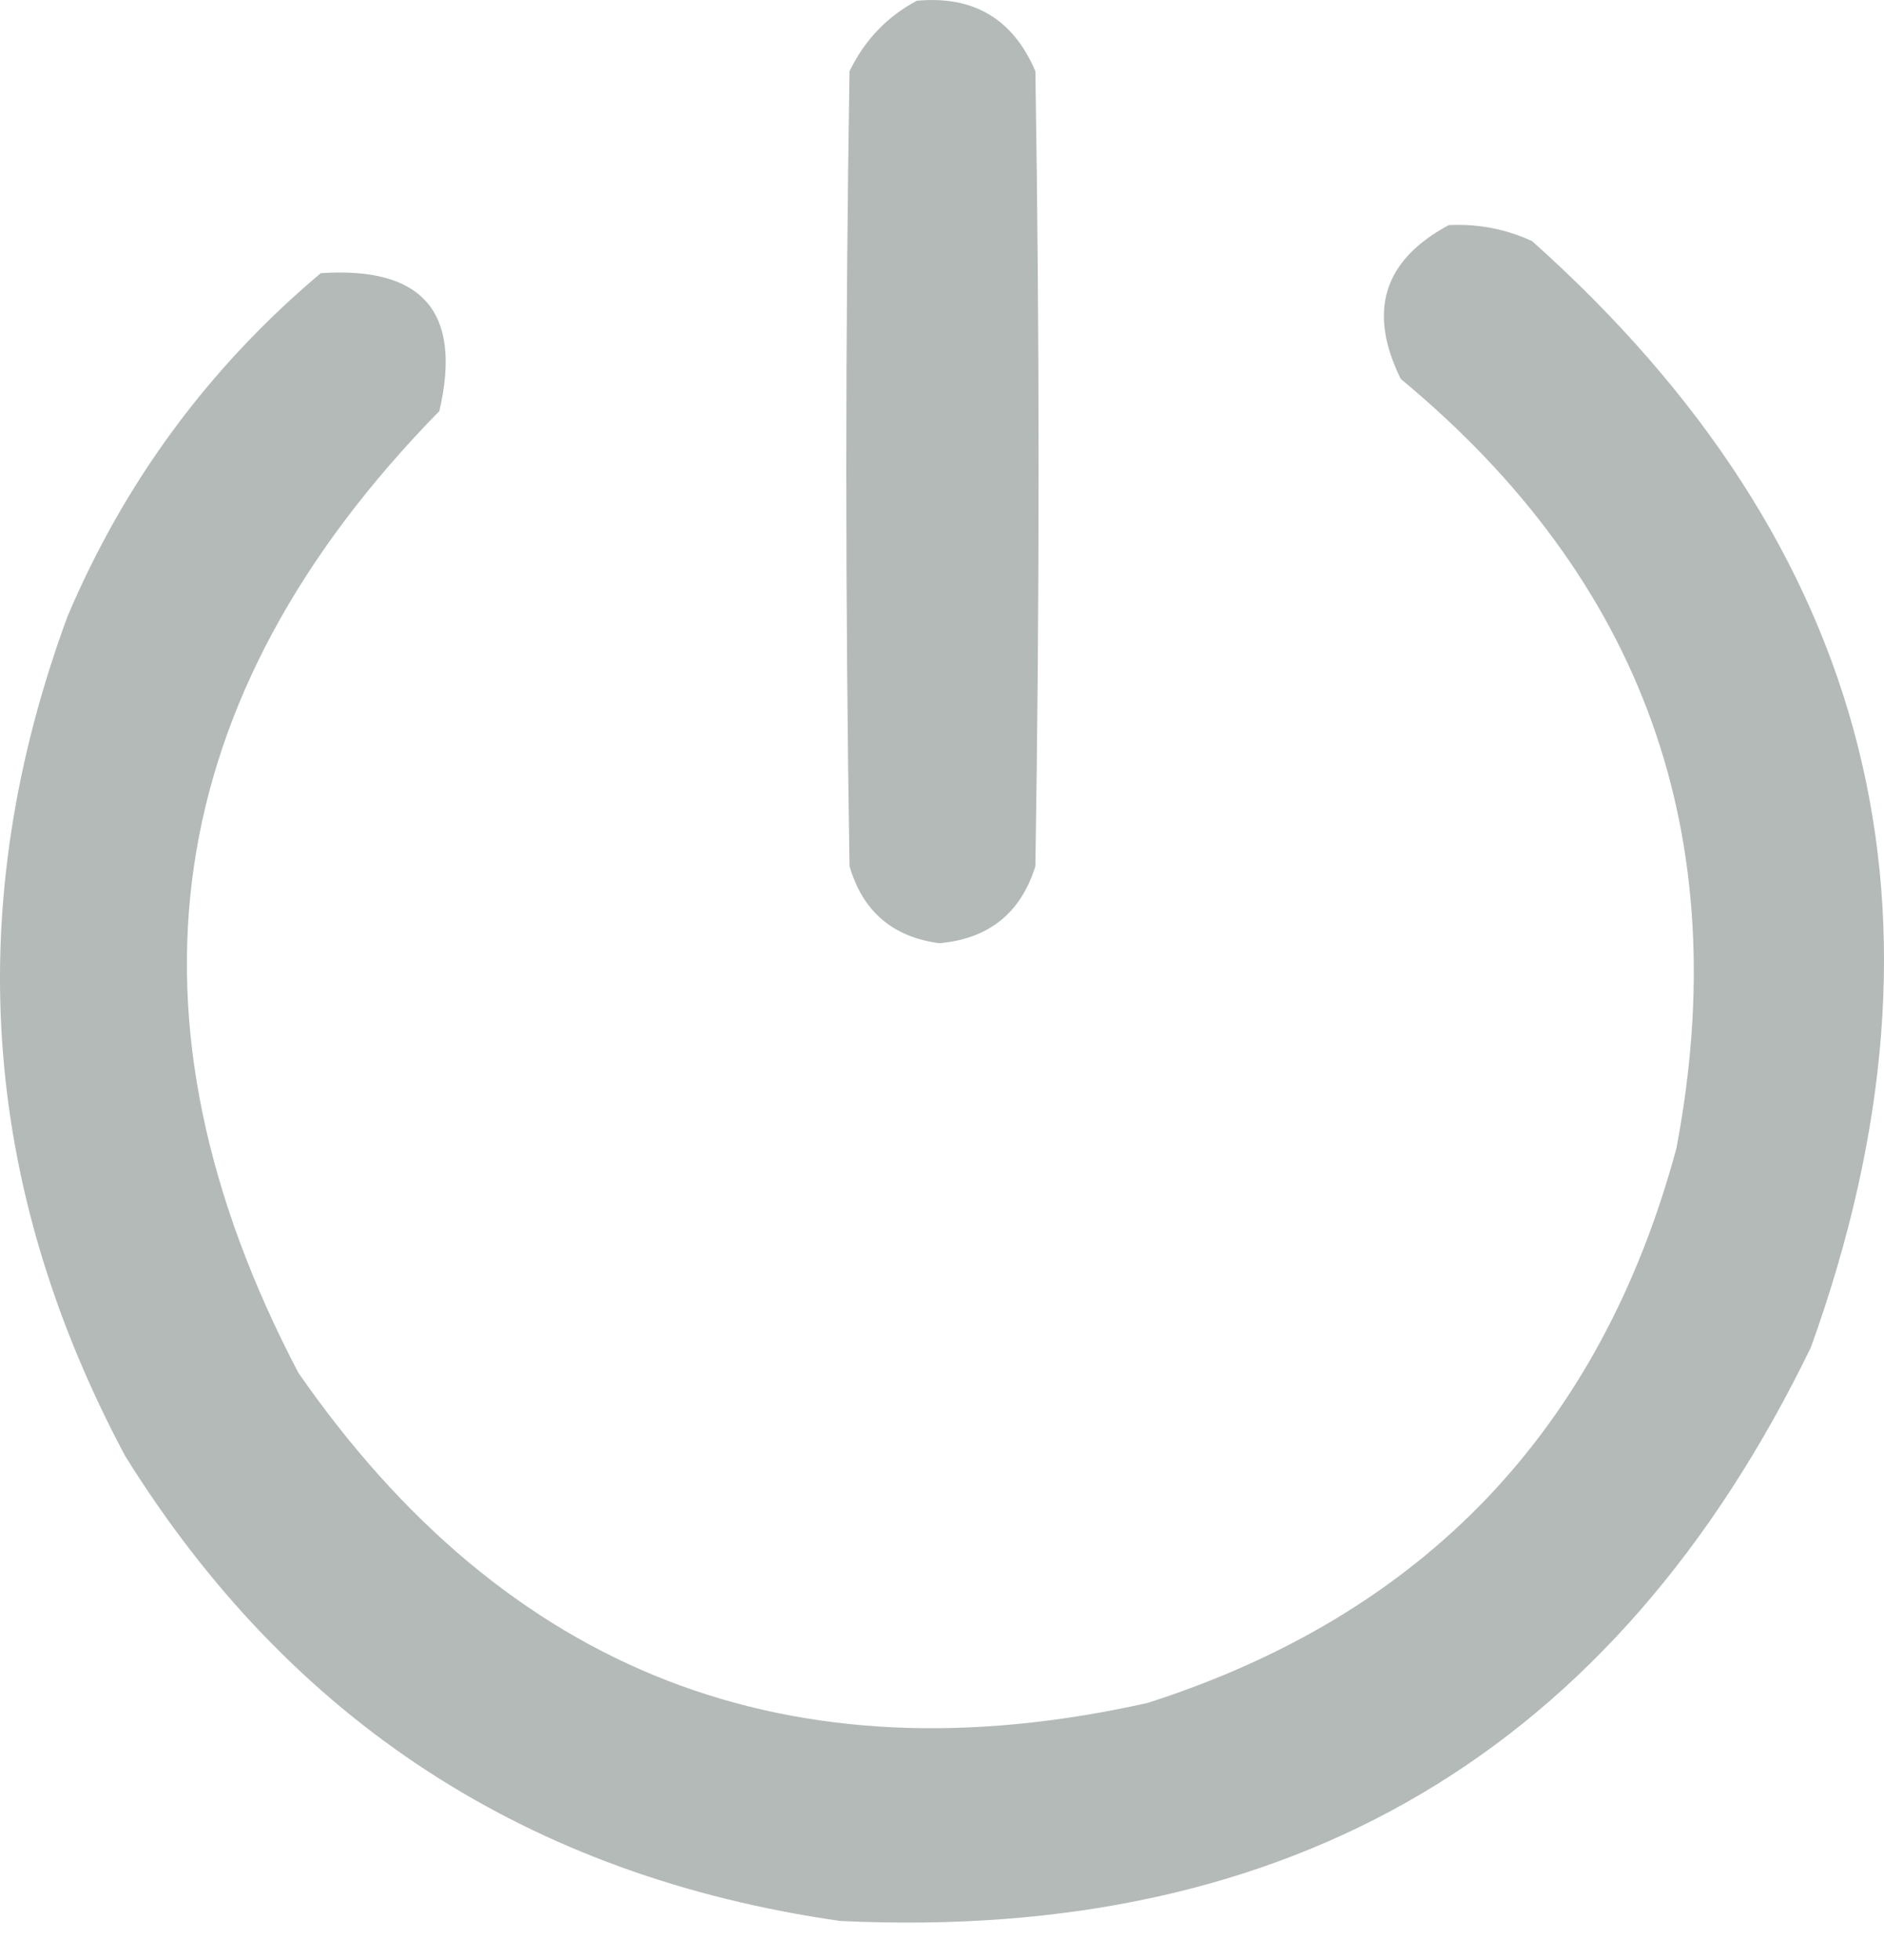 <svg width="25" height="26" viewBox="0 0 25 26" fill="none" xmlns="http://www.w3.org/2000/svg">
<path fill-rule="evenodd" clip-rule="evenodd" d="M12.166 0.01C12.92 -0.06 13.444 0.252 13.739 0.945C13.796 4.461 13.796 7.976 13.739 11.491C13.545 12.114 13.119 12.454 12.464 12.512C11.845 12.43 11.448 12.089 11.273 11.491C11.216 7.976 11.216 4.461 11.273 0.945C11.473 0.532 11.771 0.22 12.166 0.01Z" fill="#B4BAB7"/>
<path fill-rule="evenodd" clip-rule="evenodd" d="M19.225 2.986C19.612 2.967 19.981 3.037 20.331 3.199C24.862 7.246 26.095 12.136 24.031 17.87C21.433 23.232 17.138 25.769 11.146 25.482C7.013 24.889 3.852 22.834 1.662 19.316C-0.26 15.717 -0.515 12.003 0.897 8.174C1.656 6.386 2.776 4.869 4.256 3.624C5.611 3.532 6.136 4.142 5.83 5.453C2.113 9.245 1.489 13.498 3.959 18.21C6.723 22.192 10.479 23.652 15.228 22.59C18.901 21.413 21.239 18.96 22.245 15.234C23.031 11.1 21.812 7.698 18.588 5.027C18.145 4.131 18.358 3.45 19.225 2.986Z" fill="#B4BAB7"/>
</svg>
